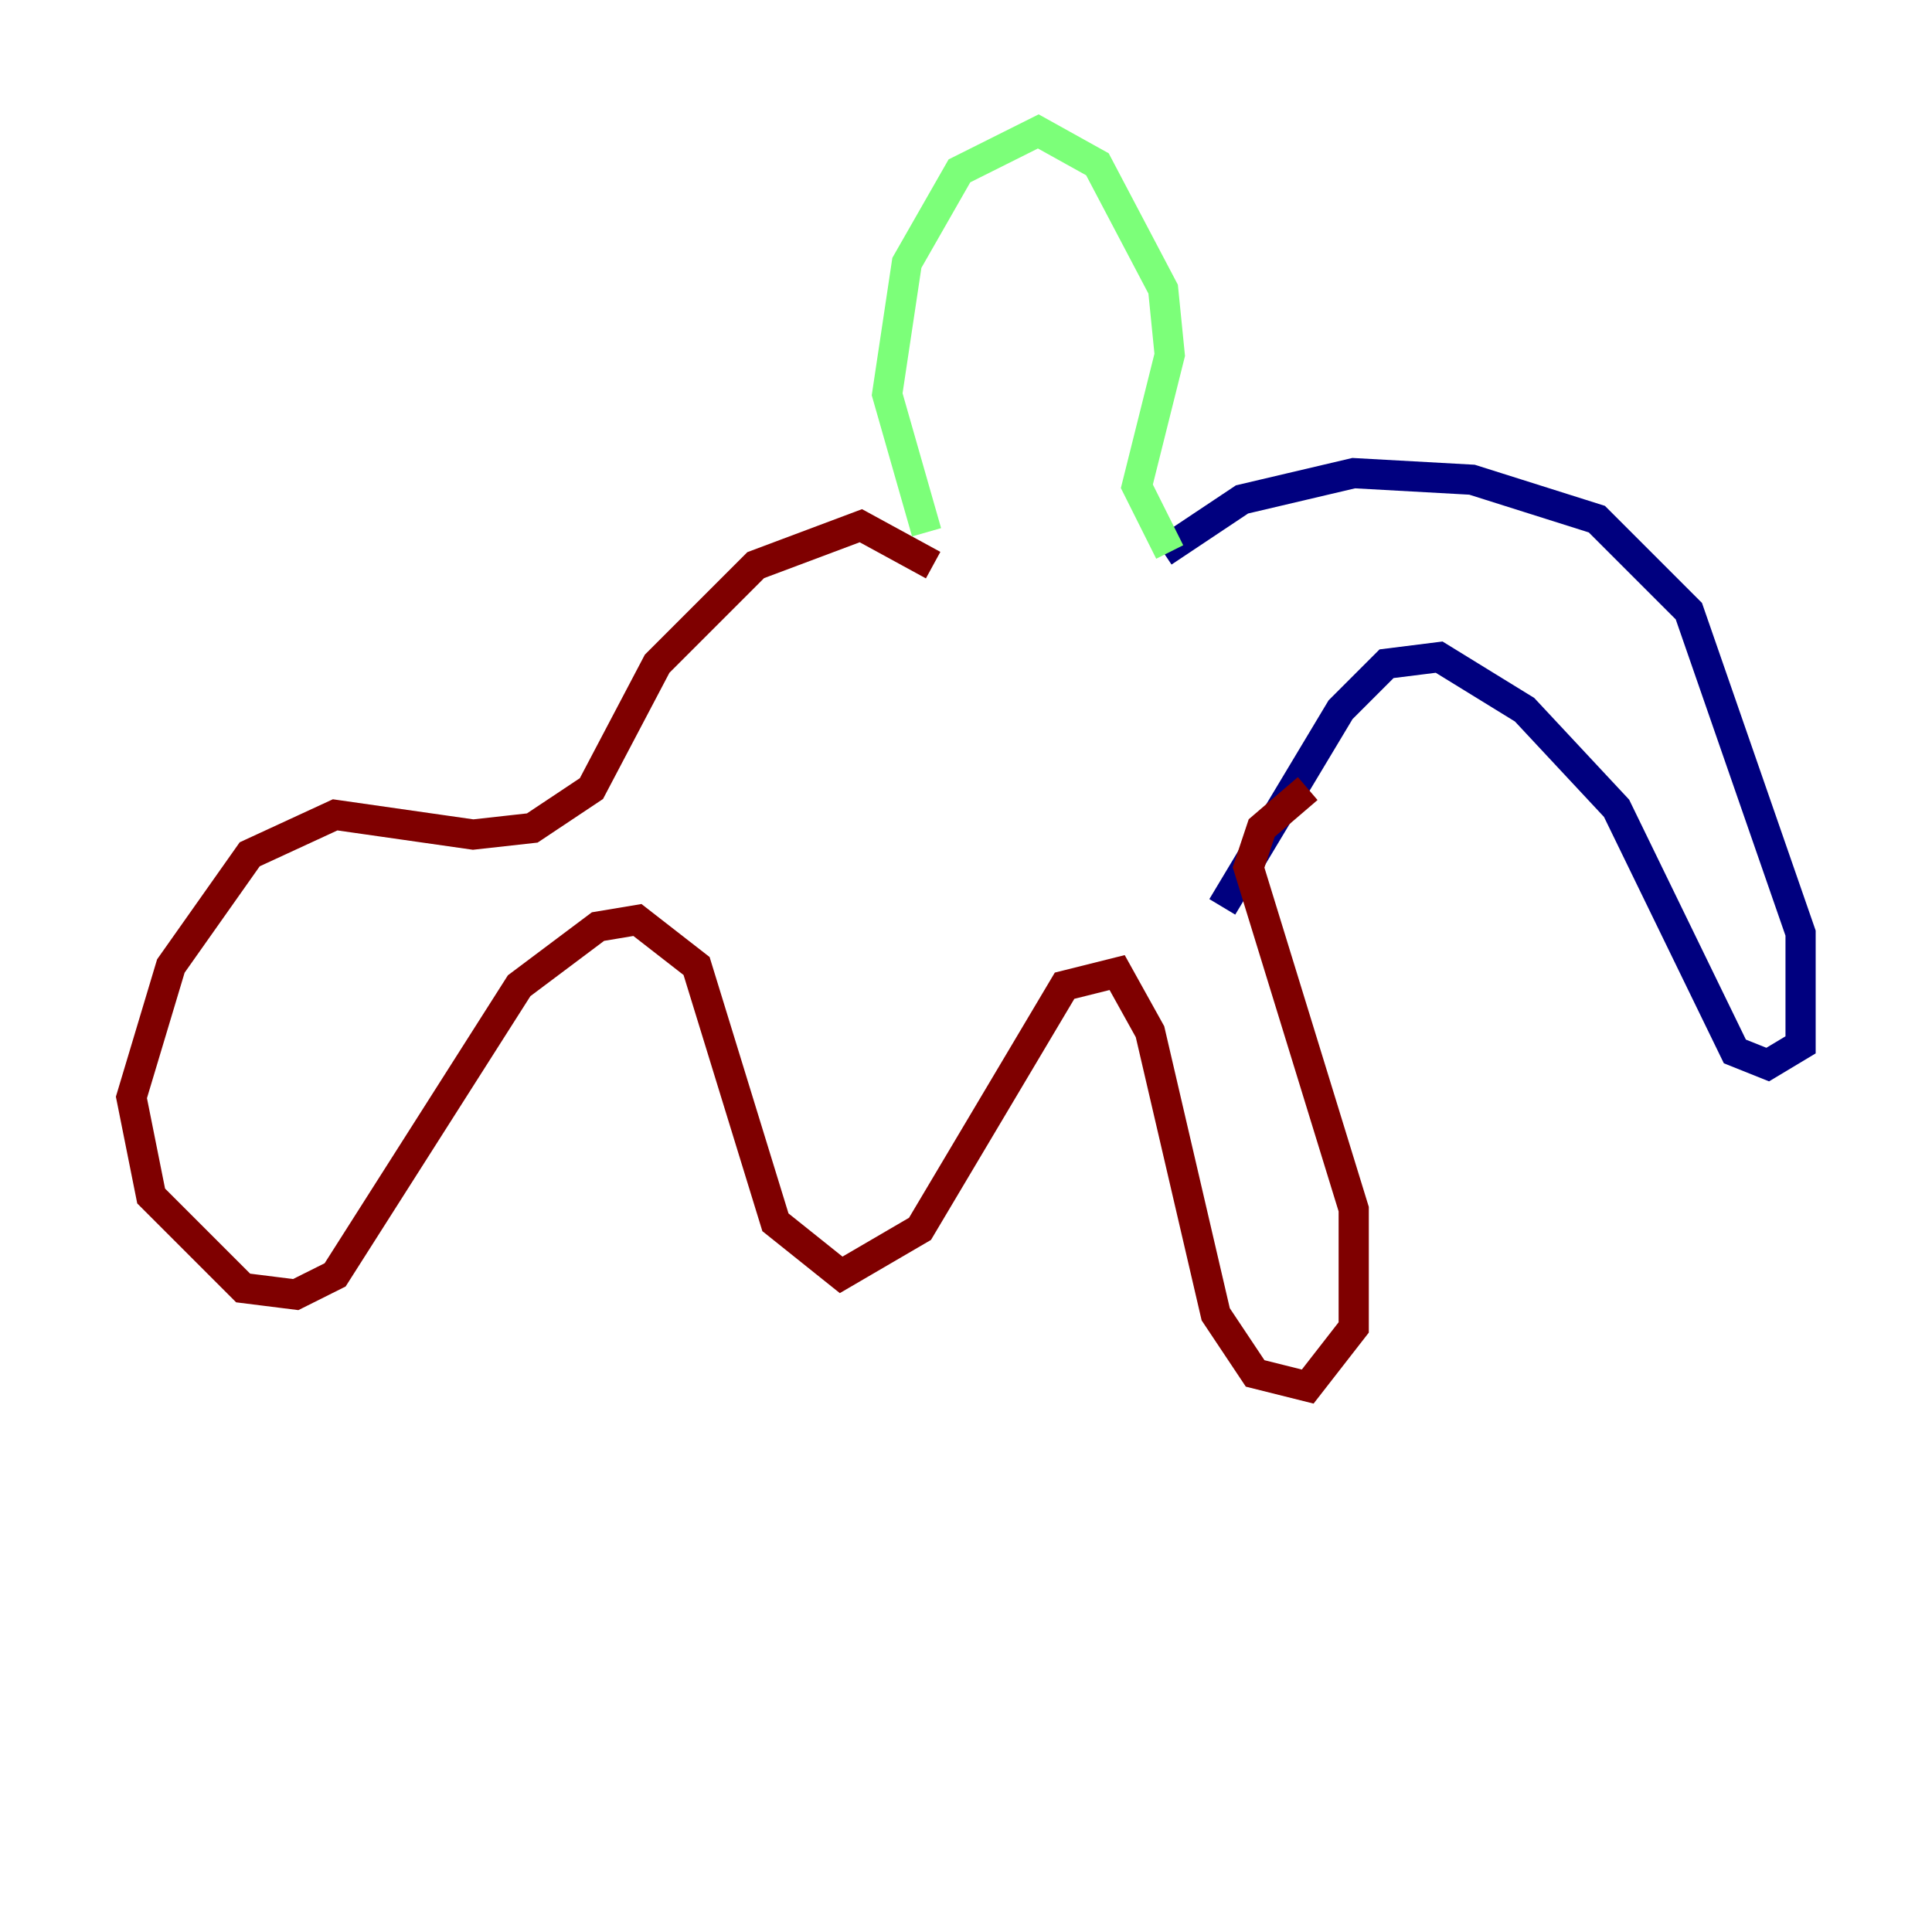 <?xml version="1.0" encoding="utf-8" ?>
<svg baseProfile="tiny" height="128" version="1.2" viewBox="0,0,128,128" width="128" xmlns="http://www.w3.org/2000/svg" xmlns:ev="http://www.w3.org/2001/xml-events" xmlns:xlink="http://www.w3.org/1999/xlink"><defs /><polyline fill="none" points="77.061,36.571 82.286,33.088 89.687,31.347 97.524,31.782 105.796,34.395 111.891,40.49 119.293,61.823 119.293,69.225 117.116,70.531 114.939,69.66 107.102,53.551 101.007,47.02 95.347,43.537 91.864,43.973 88.816,47.02 80.98,60.082" stroke="#00007f" stroke-width="2" /><polyline fill="none" points="77.497,36.571 75.32,32.218 77.497,23.51 77.061,19.157 72.707,10.884 68.789,8.707 63.565,11.32 60.082,17.415 58.776,26.122 61.388,35.265" stroke="#7cff79" stroke-width="2" /><polyline fill="none" points="61.823,37.442 57.034,34.83 50.068,37.442 43.537,43.973 39.184,52.245 35.265,54.857 31.347,55.292 22.204,53.986 16.544,56.599 11.32,64.0 8.707,72.707 10.014,79.238 16.109,85.333 19.592,85.769 22.204,84.463 34.395,65.306 39.619,61.388 42.231,60.952 46.15,64.0 51.374,80.98 55.728,84.463 60.952,81.415 70.531,65.306 74.014,64.435 76.191,68.354 80.544,87.075 83.156,90.993 86.639,91.864 89.687,87.946 89.687,80.109 82.721,57.469 83.592,54.857 86.639,52.245" stroke="#7f0000" stroke-width="2" /></svg>